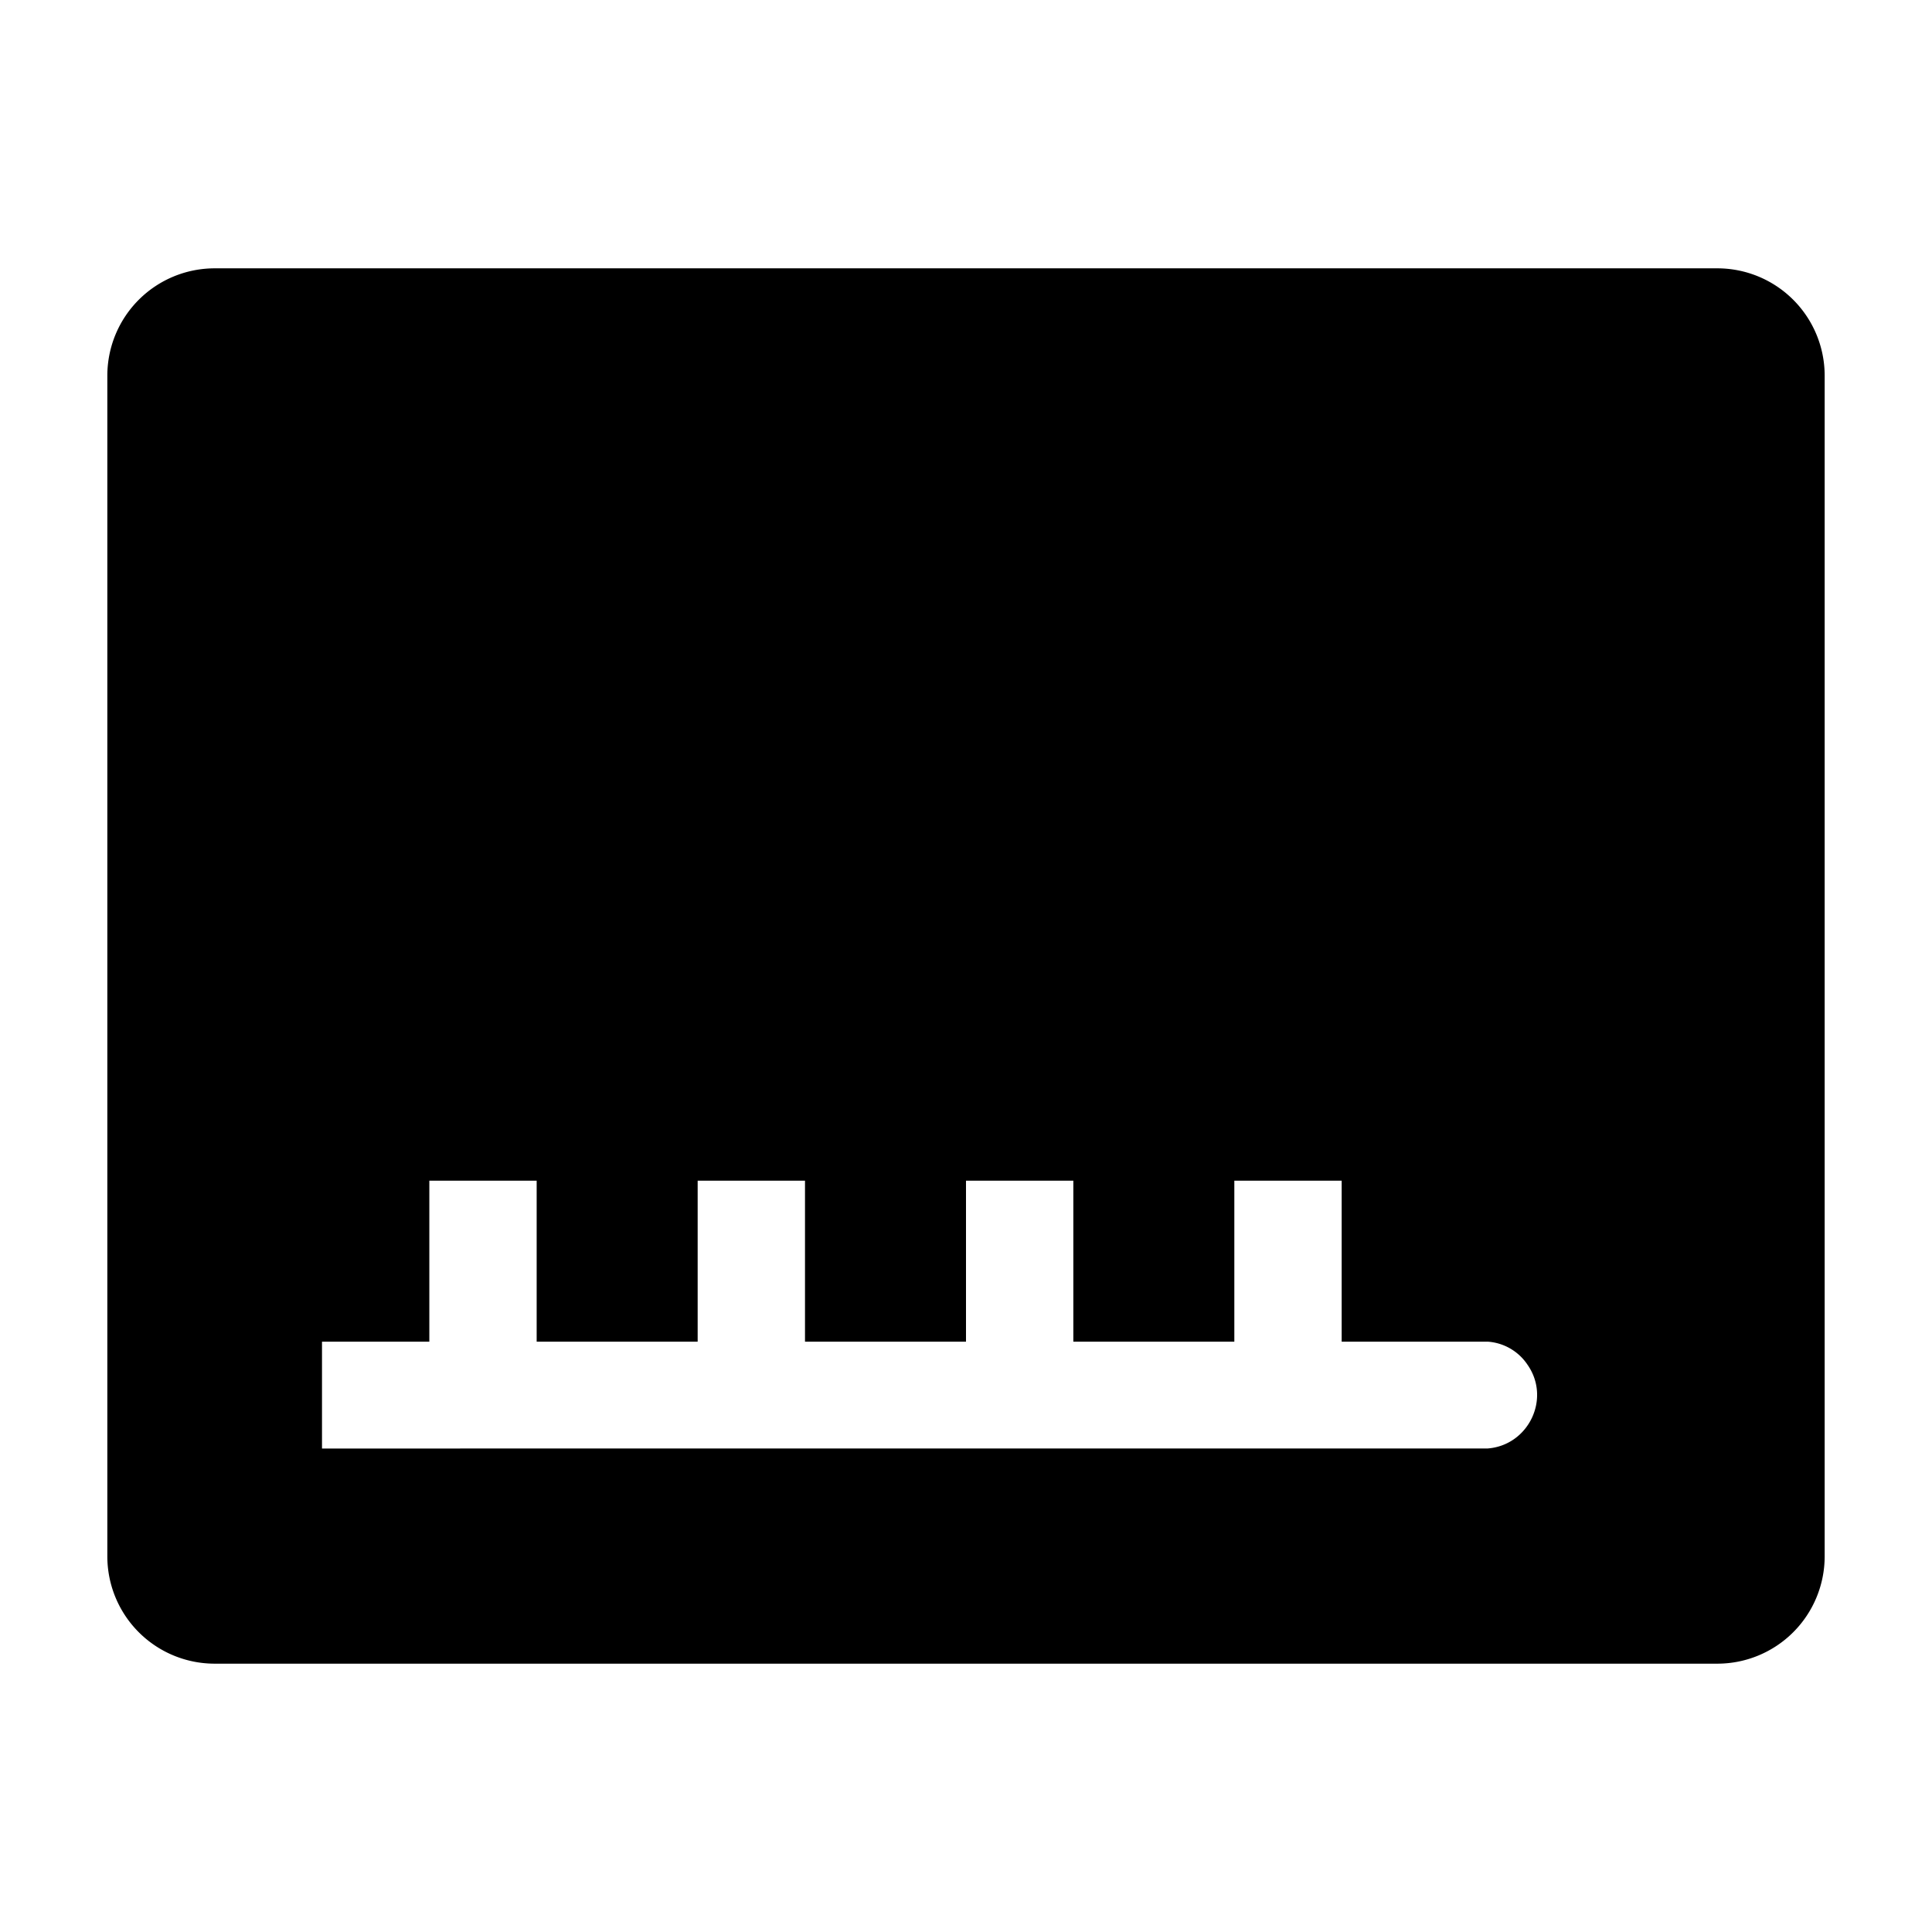 <svg xmlns="http://www.w3.org/2000/svg" width="3em" height="3em" viewBox="0 0 36 36"><path fill="currentColor" d="M34 7v22a2 2 0 0 1-2 2H4a2 2 0 0 1-2-2V7a2 2 0 0 1 2-2h28a2 2 0 0 1 2 2M6 26.991l21.723-.001c.76-.06 1.18-.93.74-1.56a.97.97 0 0 0-.74-.43H25v-3h-2v3h-3v-3h-2v3h-3v-3h-2v3h-3v-3H8v3H6Z" class="clr-i-solid clr-i-solid-path-1"/><path fill="none" d="M0 0h36v36H0z"/></svg>